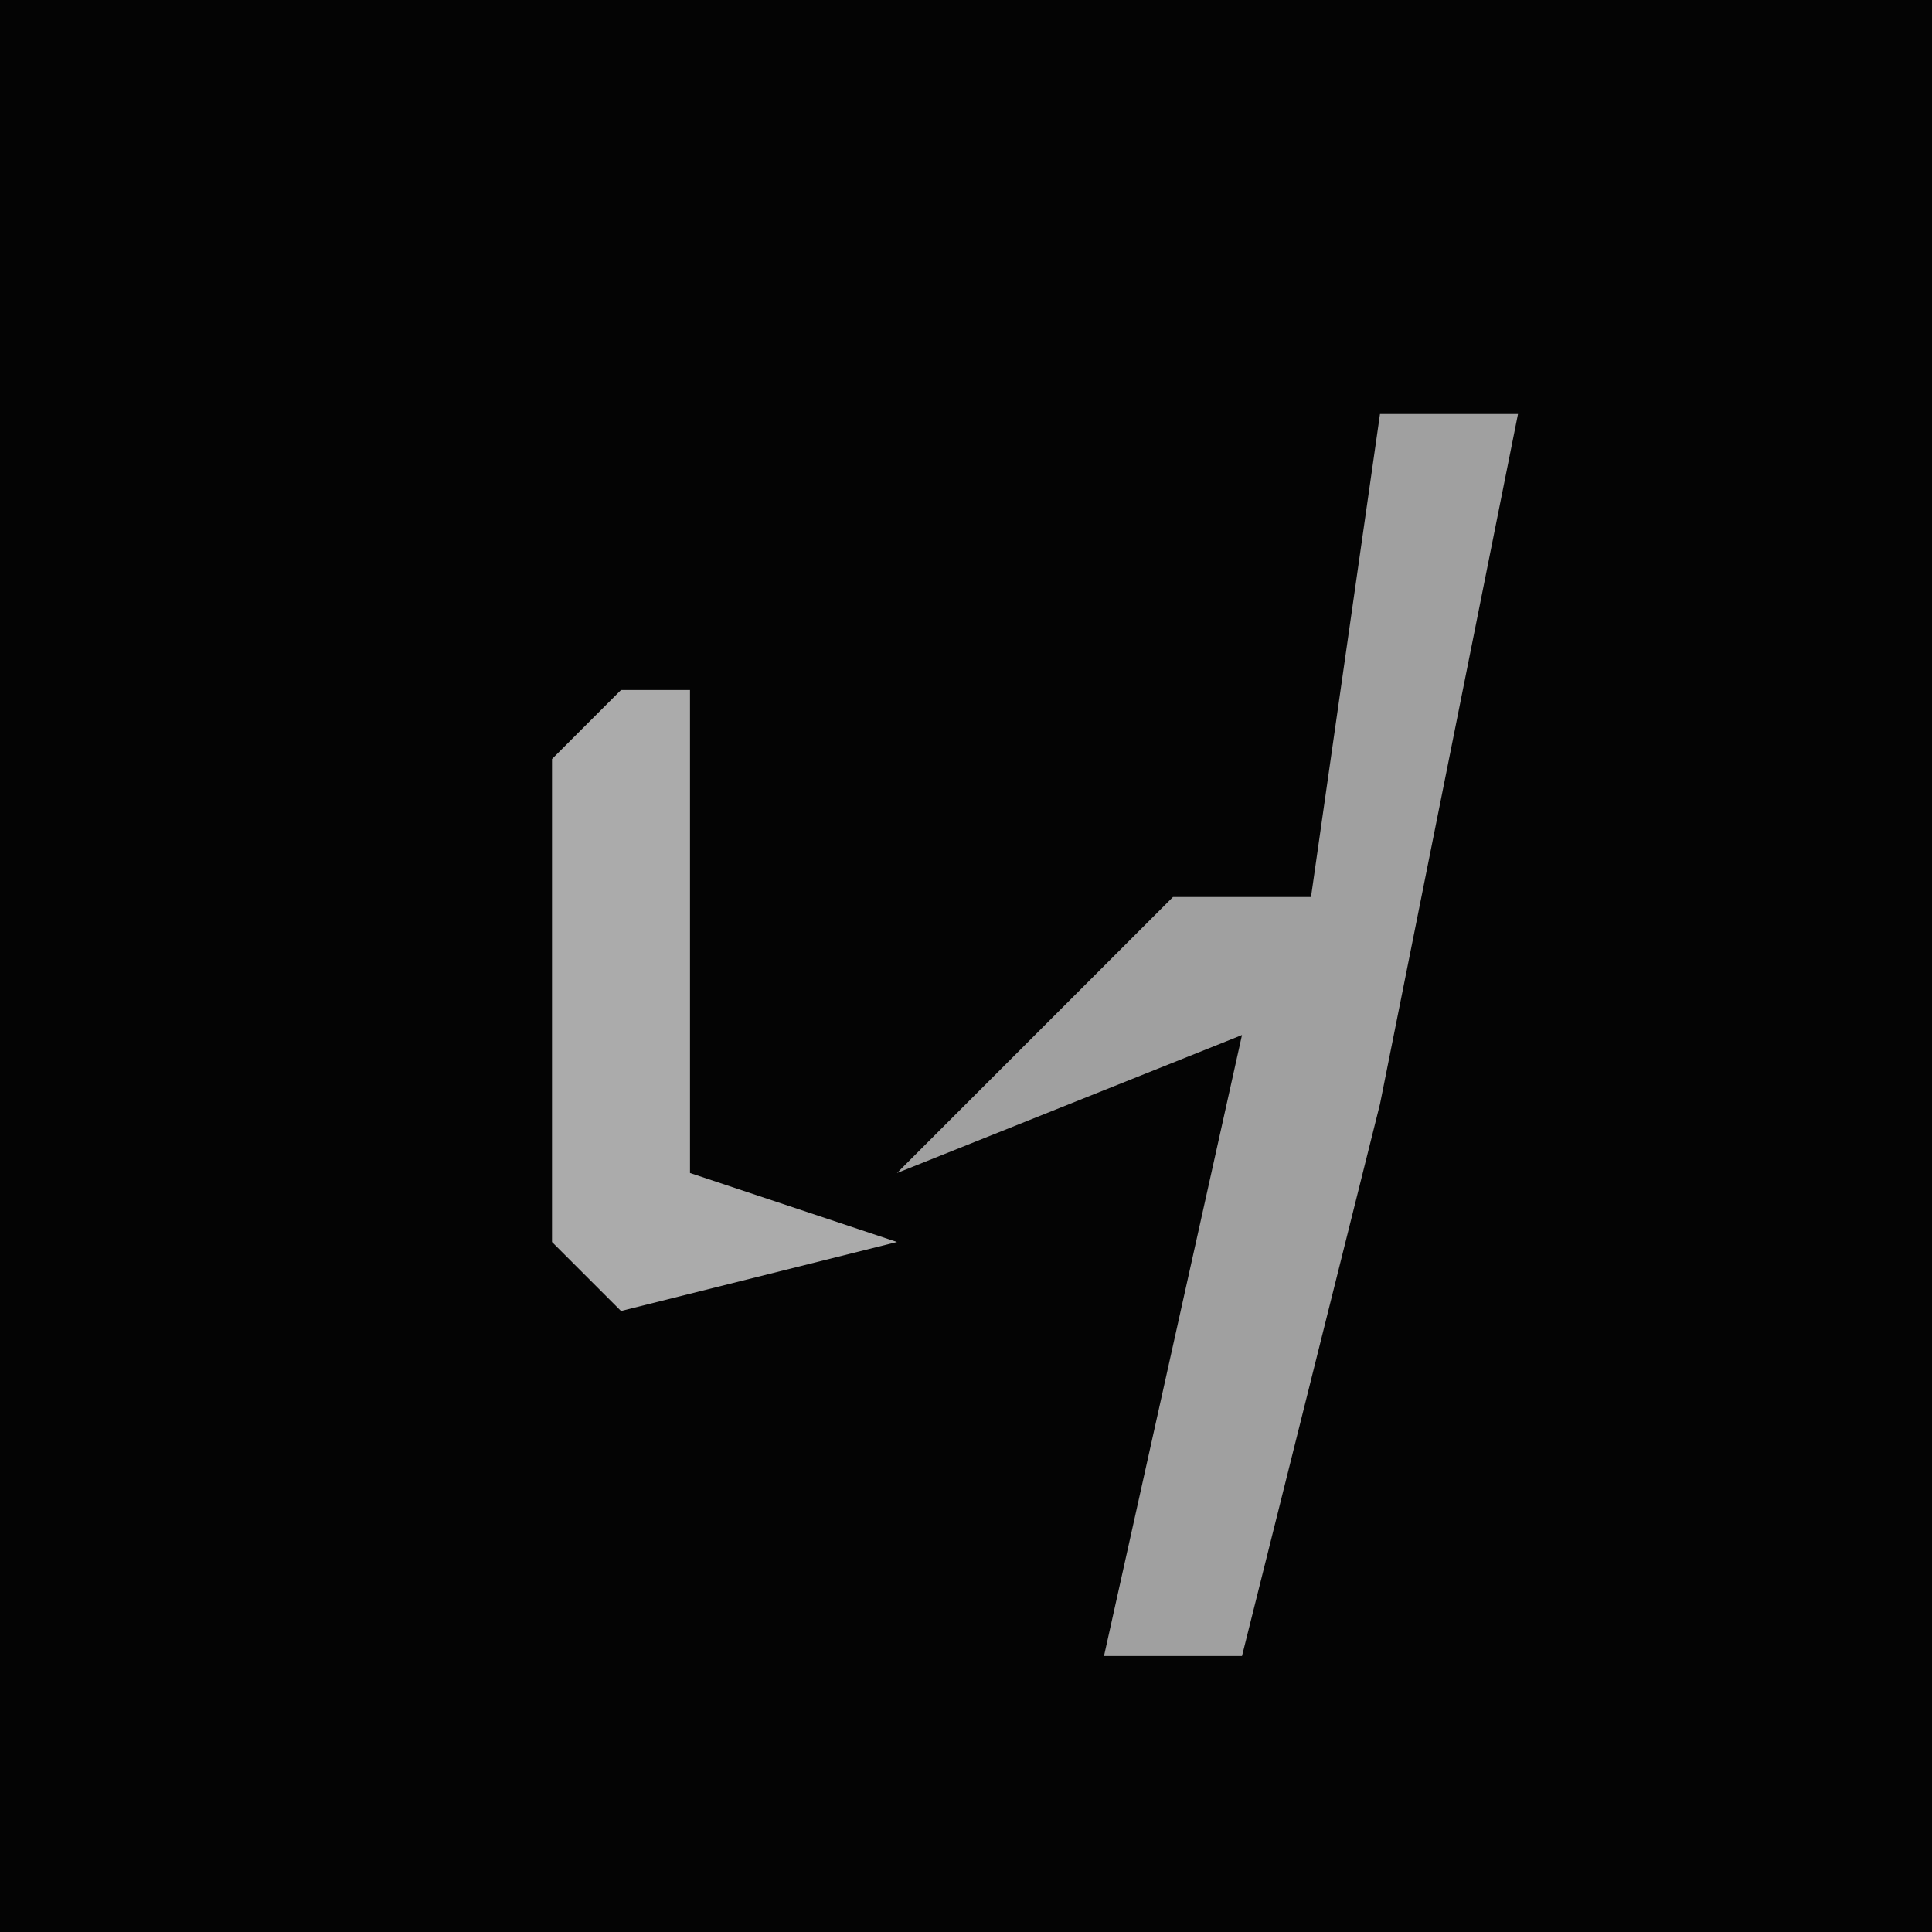<?xml version="1.0" encoding="UTF-8"?>
<svg version="1.1" xmlns="http://www.w3.org/2000/svg" width="28" height="28">
<path d="M0,0 L28,0 L28,28 L0,28 Z " fill="#040404" transform="translate(0,0)"/>
<path d="M0,0 L2,0 L0,10 L-2,18 L-4,18 L-2,9 L-7,11 L-3,7 L-1,7 Z " fill="#A0A0A0" transform="translate(20,6)"/>
<path d="M0,0 L1,0 L1,7 L4,8 L0,9 L-1,8 L-1,1 Z " fill="#ABABAB" transform="translate(9,10)"/>
</svg>
